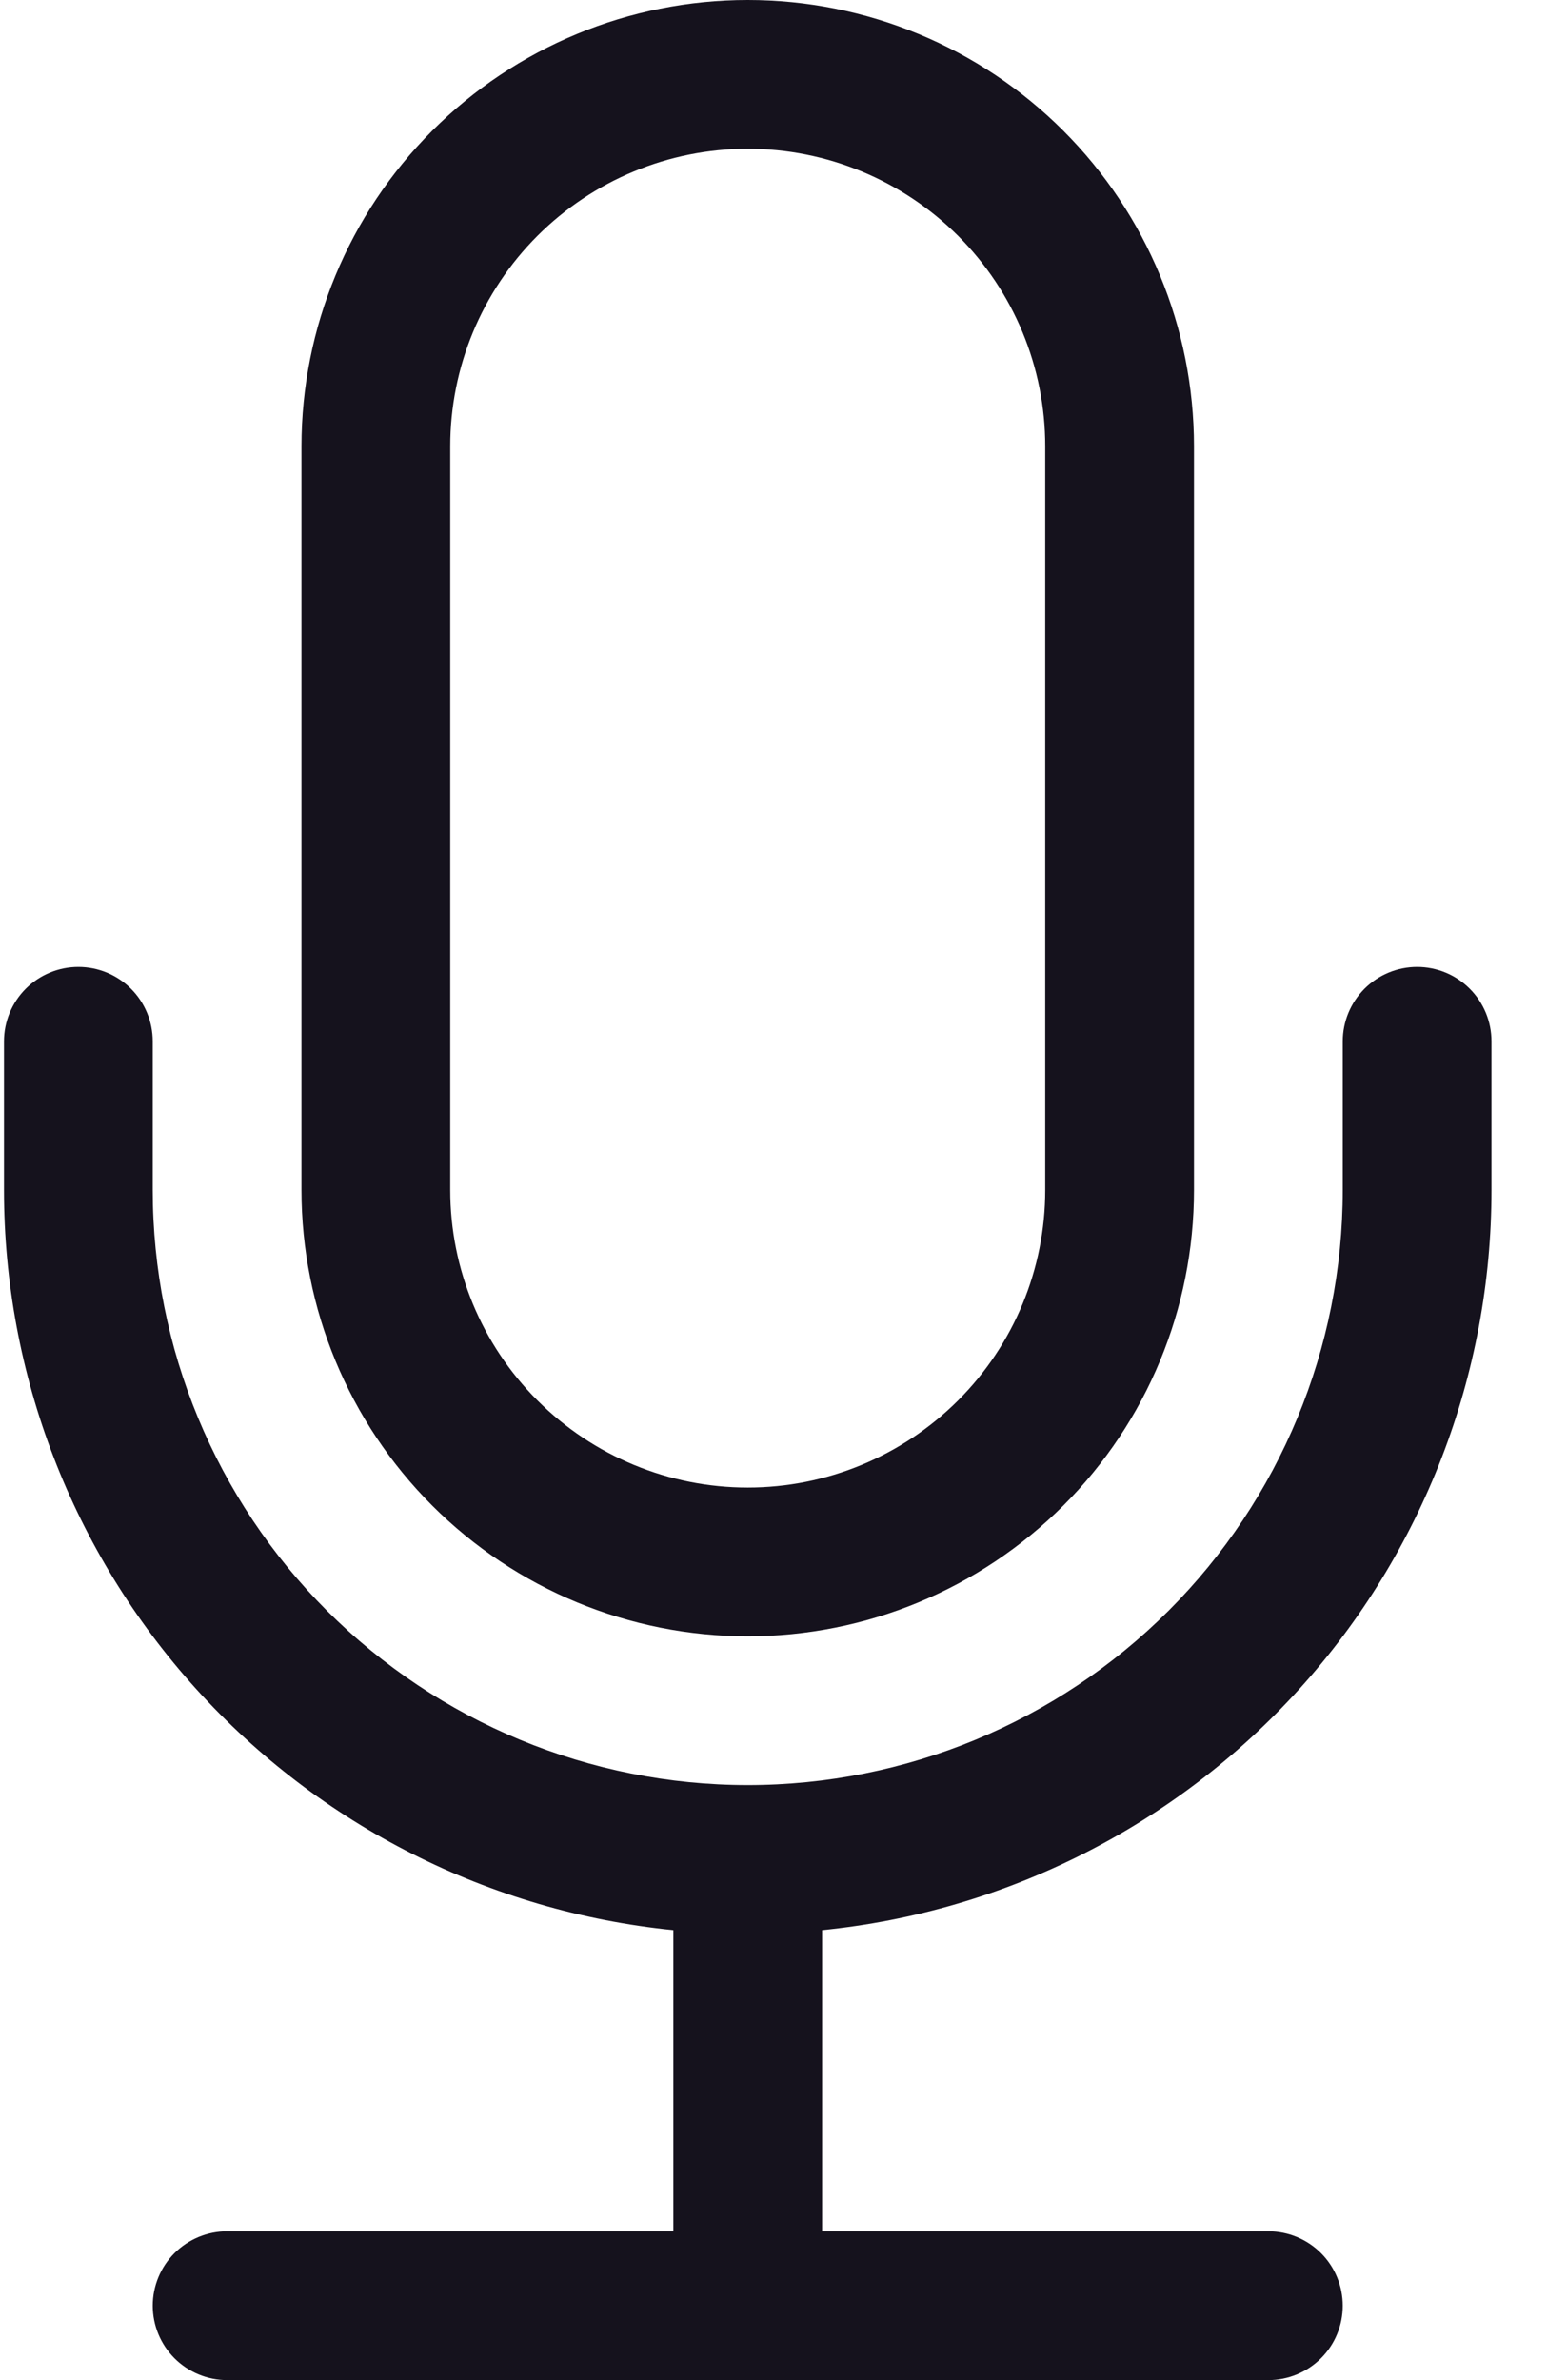 <svg width="26" height="40" viewBox="0 0 26 40" fill="none" xmlns="http://www.w3.org/2000/svg">
<path d="M1.317 16.25C1.649 16.25 1.967 16.382 2.201 16.616C2.436 16.851 2.567 17.169 2.567 17.5V20C2.567 22.652 3.621 25.196 5.496 27.071C7.372 28.946 9.915 30 12.567 30C15.22 30 17.763 28.946 19.639 27.071C21.514 25.196 22.567 22.652 22.567 20V17.5C22.567 17.169 22.699 16.851 22.933 16.616C23.168 16.382 23.486 16.25 23.817 16.25C24.149 16.25 24.467 16.382 24.701 16.616C24.936 16.851 25.067 17.169 25.067 17.5V20C25.067 23.099 23.916 26.087 21.838 28.385C19.759 30.683 16.901 32.128 13.817 32.438V37.5H21.317C21.649 37.5 21.967 37.632 22.201 37.866C22.436 38.1 22.567 38.419 22.567 38.75C22.567 39.081 22.436 39.4 22.201 39.634C21.967 39.868 21.649 40 21.317 40H3.817C3.486 40 3.168 39.868 2.933 39.634C2.699 39.4 2.567 39.081 2.567 38.75C2.567 38.419 2.699 38.1 2.933 37.866C3.168 37.632 3.486 37.5 3.817 37.5H11.317V32.438C8.234 32.128 5.376 30.683 3.297 28.385C1.218 26.087 0.067 23.099 0.067 20V17.5C0.067 17.169 0.199 16.851 0.433 16.616C0.668 16.382 0.986 16.25 1.317 16.25Z" fill="#15121D"/>
<path d="M17.567 20C17.567 21.326 17.041 22.598 16.103 23.535C15.165 24.473 13.893 25 12.567 25C11.241 25 9.97 24.473 9.032 23.535C8.094 22.598 7.567 21.326 7.567 20V7.5C7.567 6.174 8.094 4.902 9.032 3.964C9.97 3.027 11.241 2.5 12.567 2.5C13.893 2.5 15.165 3.027 16.103 3.964C17.041 4.902 17.567 6.174 17.567 7.5V20ZM12.567 0C10.578 0 8.671 0.79 7.264 2.197C5.858 3.603 5.067 5.511 5.067 7.5V20C5.067 21.989 5.858 23.897 7.264 25.303C8.671 26.71 10.578 27.5 12.567 27.5C14.556 27.5 16.464 26.71 17.871 25.303C19.277 23.897 20.067 21.989 20.067 20V7.5C20.067 5.511 19.277 3.603 17.871 2.197C16.464 0.79 14.556 0 12.567 0V0Z" fill="#15121D"/>
</svg>
